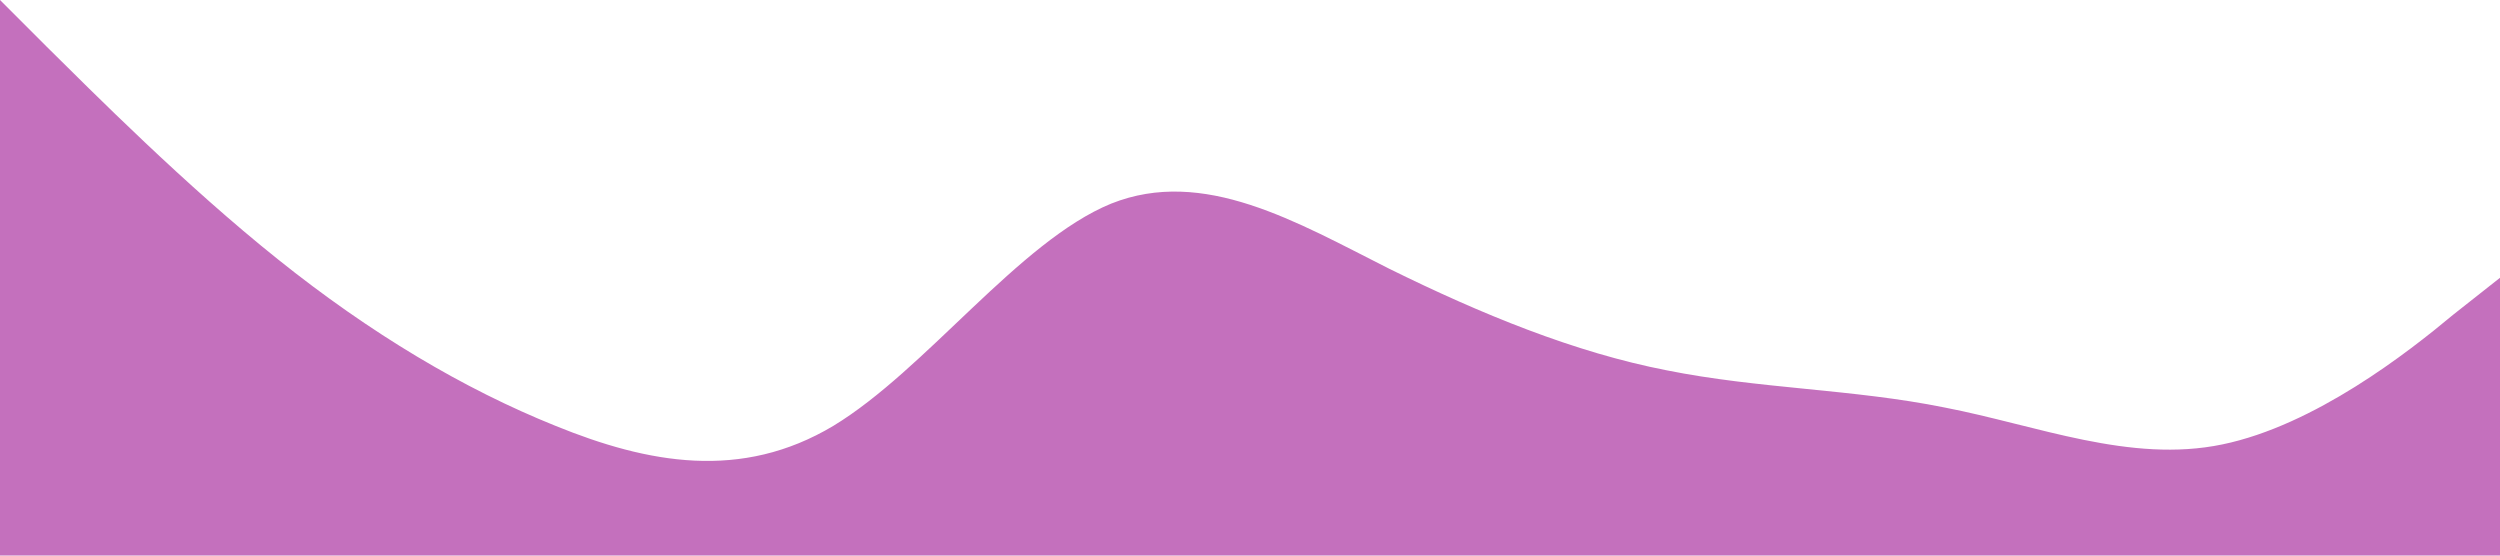 <svg xmlns="http://www.w3.org/2000/svg" viewBox="0 0 1440 320"><path fill="#c36cbb" fill-opacity="0.97" d="M0,0L26.7,26.7C53.3,53,107,107,160,149.3C213.3,192,267,224,320,245.3C373.3,267,427,277,480,245.3C533.3,213,587,139,640,117.3C693.3,96,747,128,800,154.7C853.3,181,907,203,960,213.3C1013.3,224,1067,224,1120,234.7C1173.3,245,1227,267,1280,256C1333.3,245,1387,203,1413,181.3L1440,160L1440,320L1413.3,320C1386.7,320,1333,320,1280,320C1226.7,320,1173,320,1120,320C1066.7,320,1013,320,960,320C906.7,320,853,320,800,320C746.7,320,693,320,640,320C586.7,320,533,320,480,320C426.7,320,373,320,320,320C266.7,320,213,320,160,320C106.7,320,53,320,27,320L0,320Z"></path></svg>